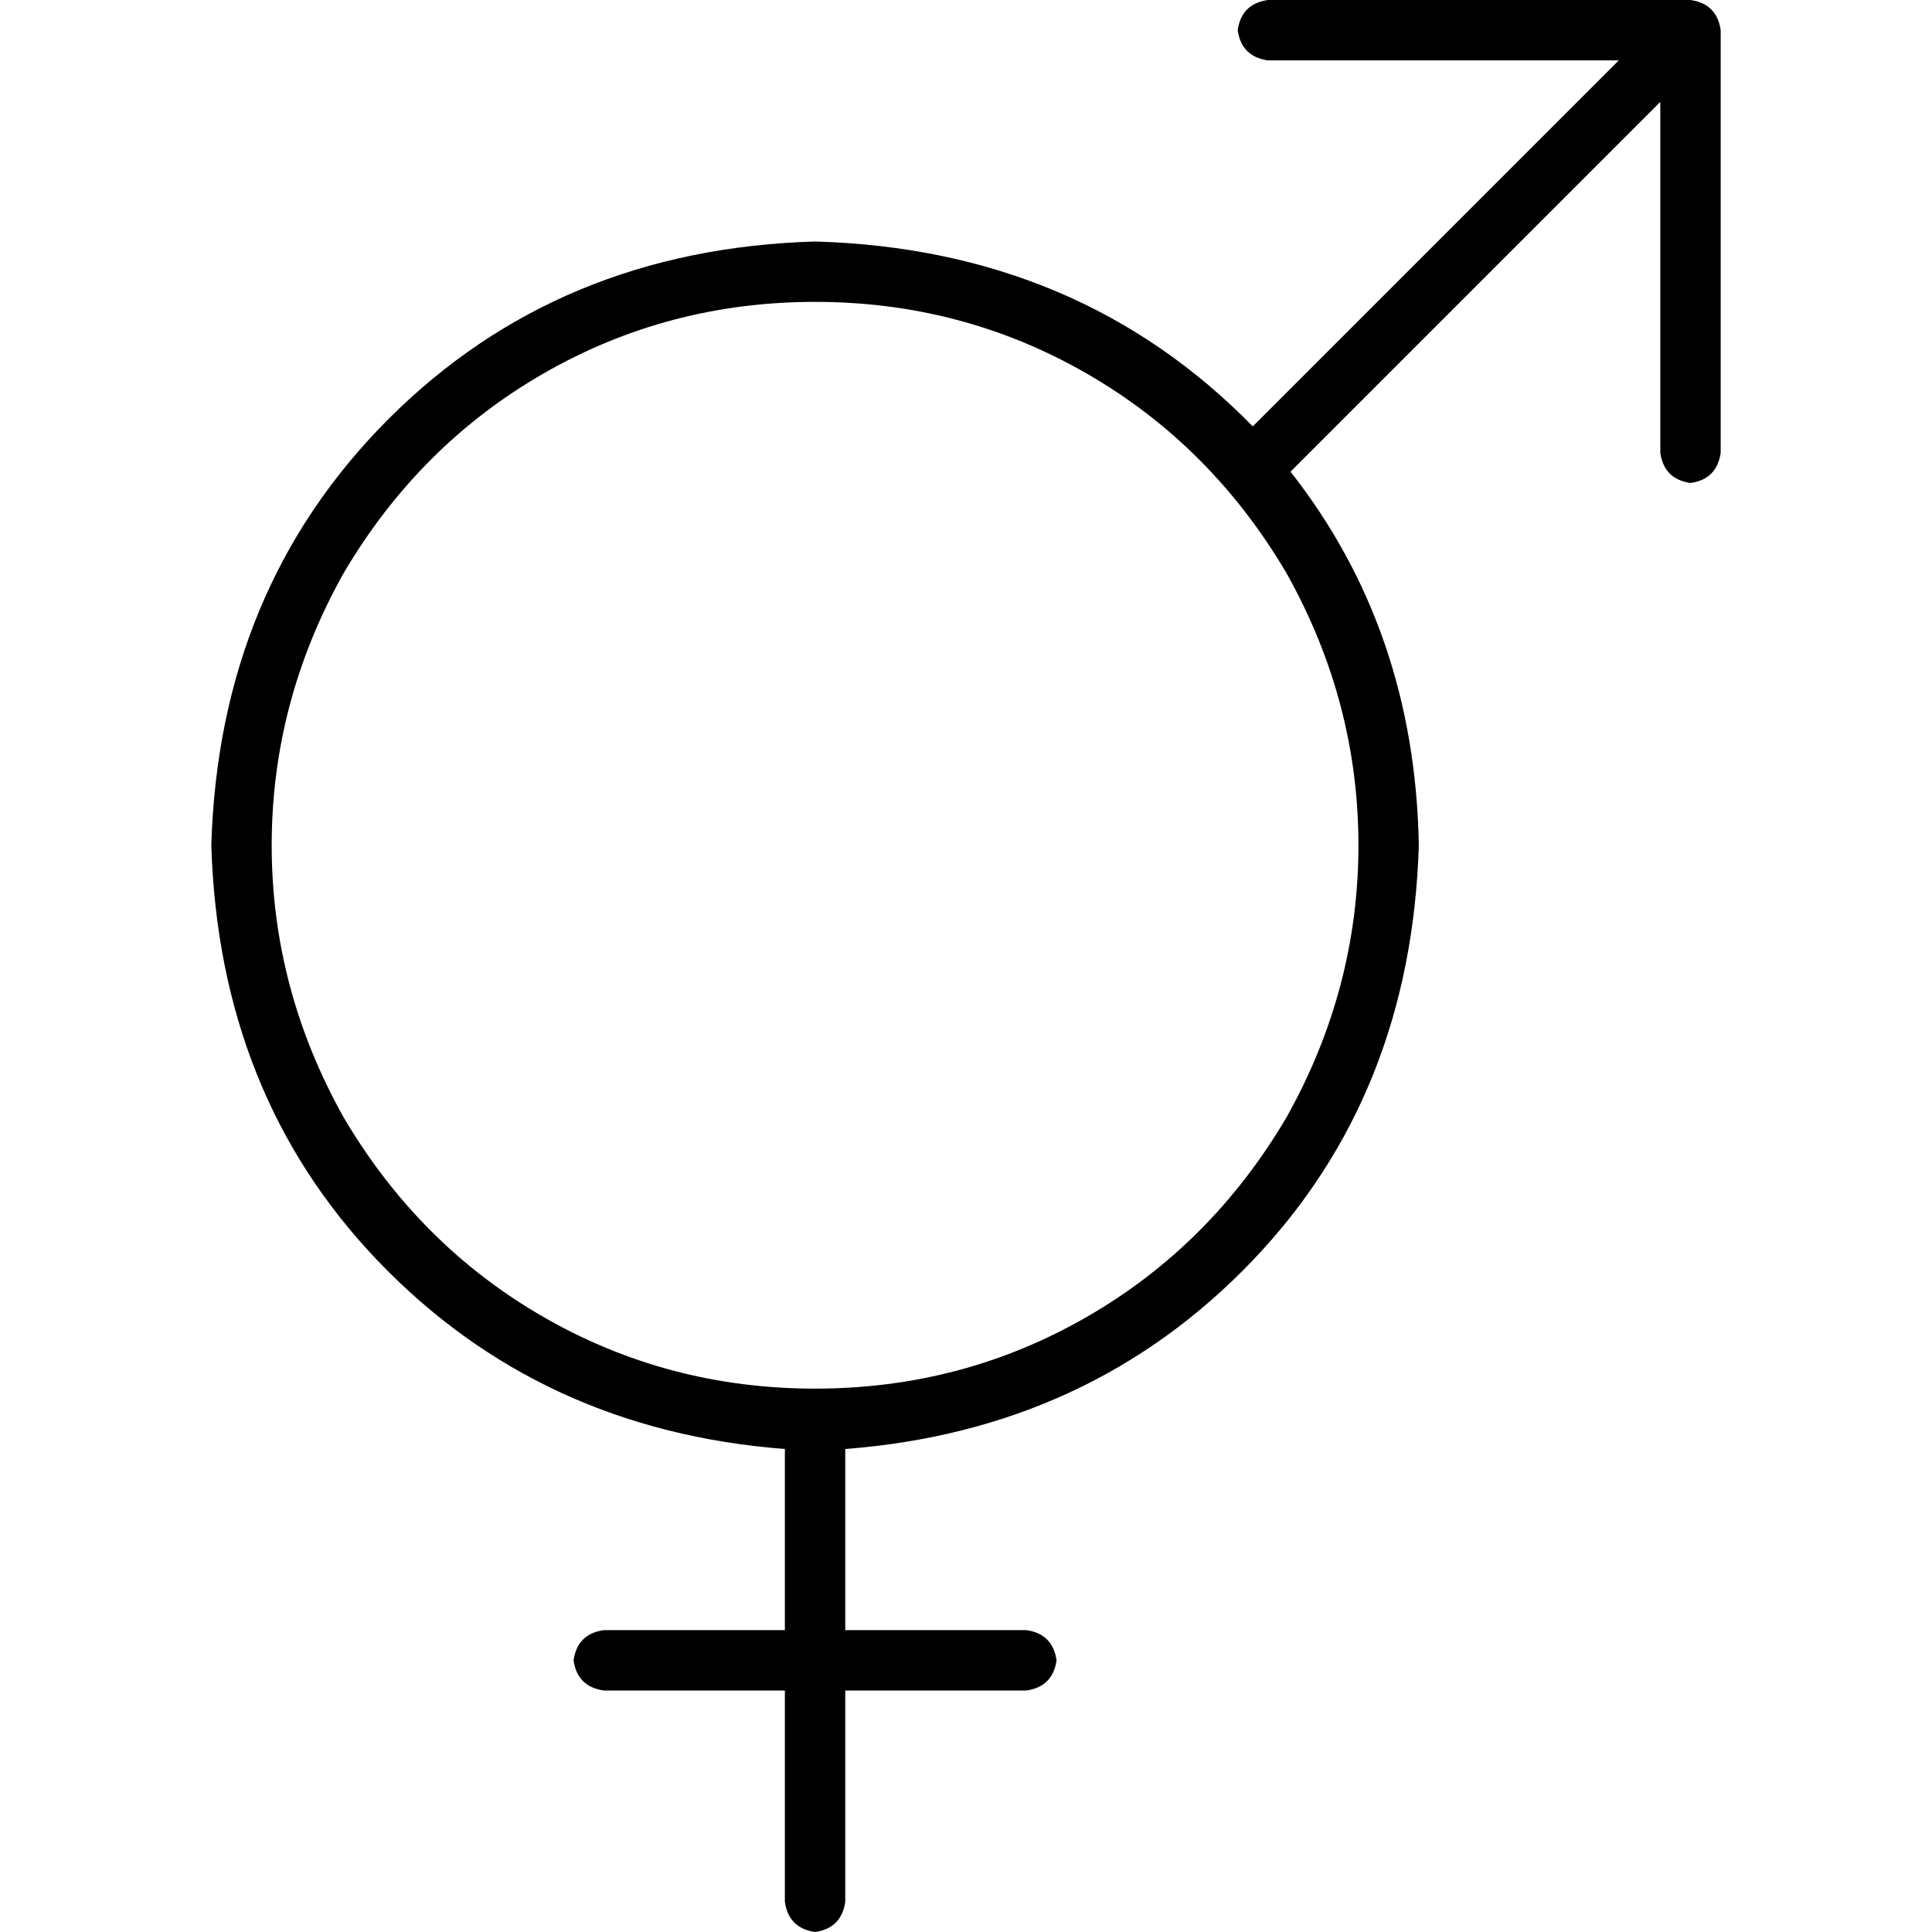 <svg xmlns="http://www.w3.org/2000/svg" viewBox="0 0 512 512">
  <path d="M 328 8 Q 329 15 336 16 L 429 16 L 429 16 L 332 113 L 332 113 Q 286 66 216 64 Q 148 66 103 111 Q 58 156 56 224 Q 58 290 100 334 Q 143 379 208 384 L 208 432 L 208 432 L 160 432 L 160 432 Q 153 433 152 440 Q 153 447 160 448 L 208 448 L 208 448 L 208 504 L 208 504 Q 209 511 216 512 Q 223 511 224 504 L 224 448 L 224 448 L 272 448 L 272 448 Q 279 447 280 440 Q 279 433 272 432 L 224 432 L 224 432 L 224 384 L 224 384 Q 289 379 332 334 Q 374 290 376 224 Q 375 167 342 125 L 440 27 L 440 27 L 440 120 L 440 120 Q 441 127 448 128 Q 455 127 456 120 L 456 8 L 456 8 Q 455 1 448 0 L 336 0 L 336 0 Q 329 1 328 8 L 328 8 Z M 216 80 Q 255 80 288 99 L 288 99 L 288 99 Q 321 118 341 152 Q 360 186 360 224 Q 360 262 341 296 Q 321 330 288 349 Q 255 368 216 368 Q 177 368 144 349 Q 111 330 91 296 Q 72 262 72 224 Q 72 186 91 152 Q 111 118 144 99 Q 177 80 216 80 L 216 80 Z" />
</svg>
